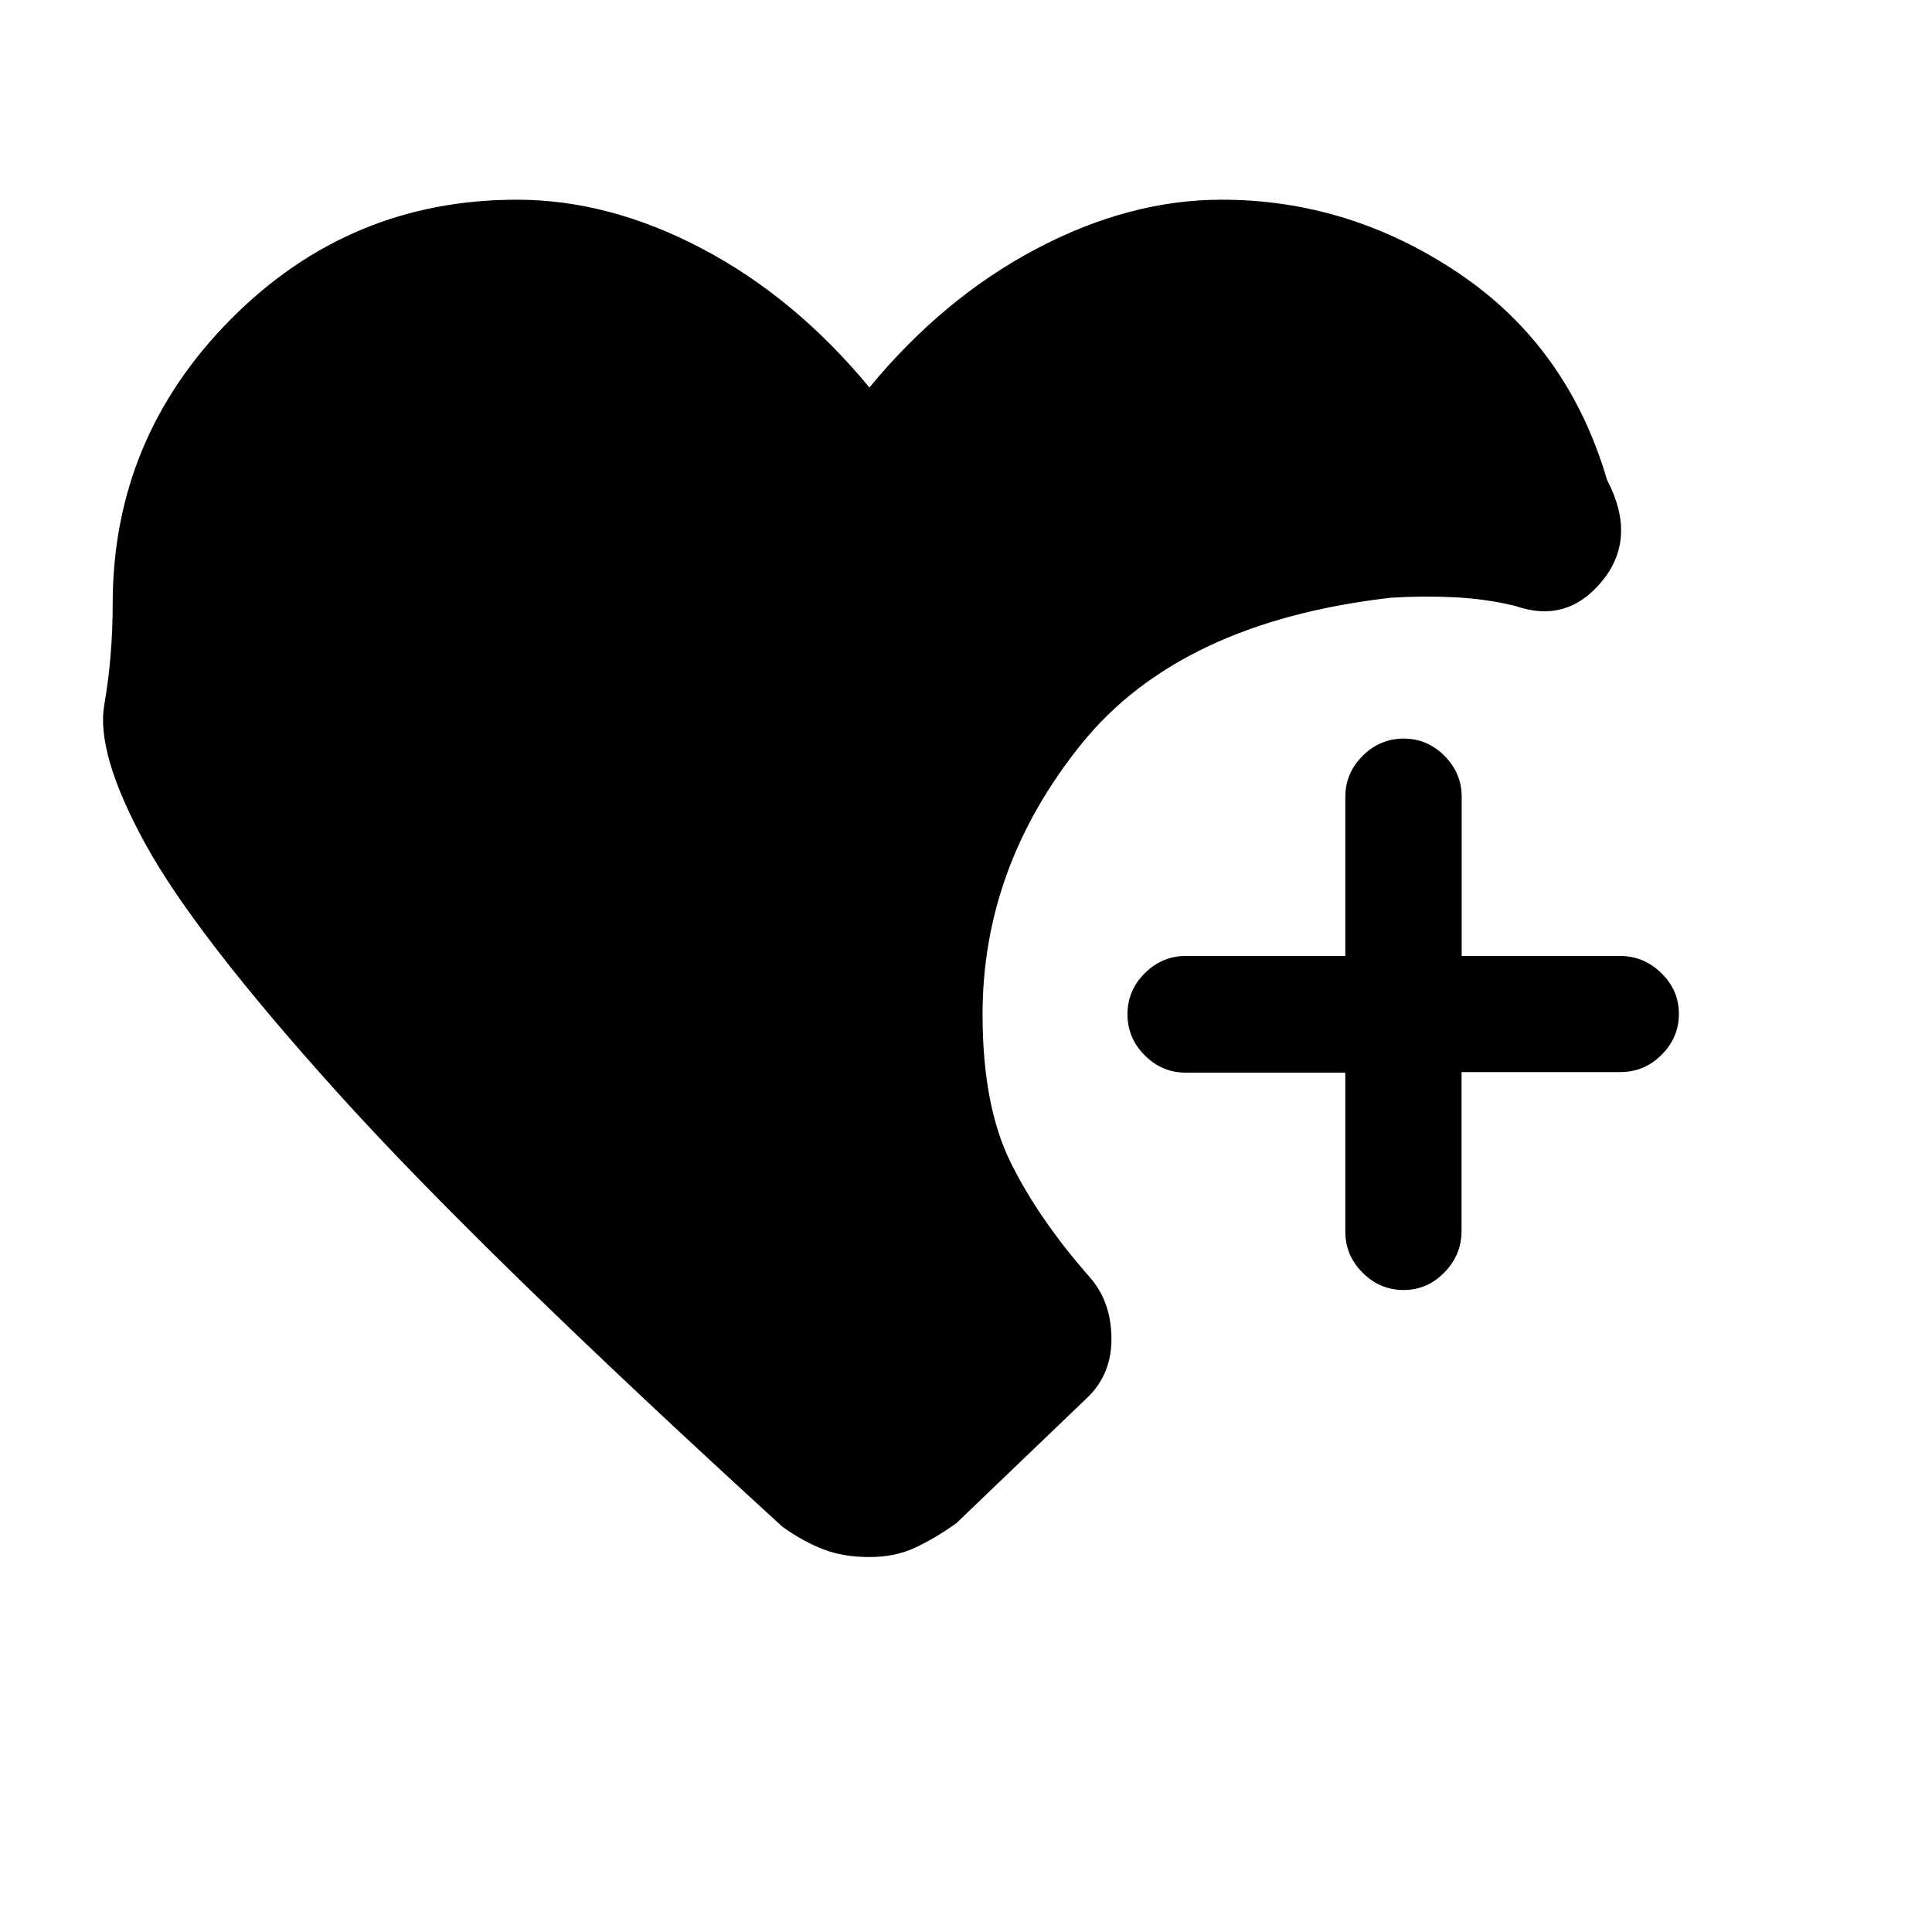 <svg xmlns="http://www.w3.org/2000/svg" height="20" viewBox="0 -960 960 960" width="20"><path d="M697.44-319q-11.75 0-20.35-8.58-8.61-8.58-8.61-20.42v-79h-79.17q-11.87 0-20.47-8.58-8.61-8.58-8.61-20.42 0-11.84 8.61-20.42 8.6-8.58 20.47-8.58h79.17v-79q0-11.84 8.61-20.42 8.6-8.58 20.37-8.58 11.78 0 20.31 8.58 8.54 8.58 8.54 20.42v79H805q11.77 0 20.5 8.52t8.73 20.27q0 11.75-8.58 20.33-8.58 8.58-20.42 8.58h-79v79q0 11.84-8.52 20.57T697.44-319ZM70-15v-152 152Zm362-171.31q-12.85 0-22.81-3.81-9.96-3.8-20.34-11.19Q238.08-339 167.49-417.33 96.9-495.67 72.26-540.6q-24.64-44.94-20.45-69.12Q56-633.9 56-660q0-82.31 58.85-141.54 58.84-59.23 142-59.23 45.92 0 92.15 24.39 46.23 24.38 83 68.92 36.77-44.54 83-68.92 46.23-24.39 92-24.39 63.46 0 117.77 36.5 54.31 36.5 73.77 102.73 15.08 28.85-2.42 50.23-17.5 21.39-43.2 12.39-14.61-3.54-30.34-4.31-15.73-.77-31.35.23-105.08 12-154.04 72.88-48.96 60.89-48.96 134.12 0 45.31 13.92 73.54 13.93 28.23 39.45 57.22 10.4 11.86 10.67 29.78.27 17.92-11.65 29.61l-65.47 62.77q-10.38 7.39-20.34 12.08-9.96 4.69-22.81 4.69Z"/></svg>